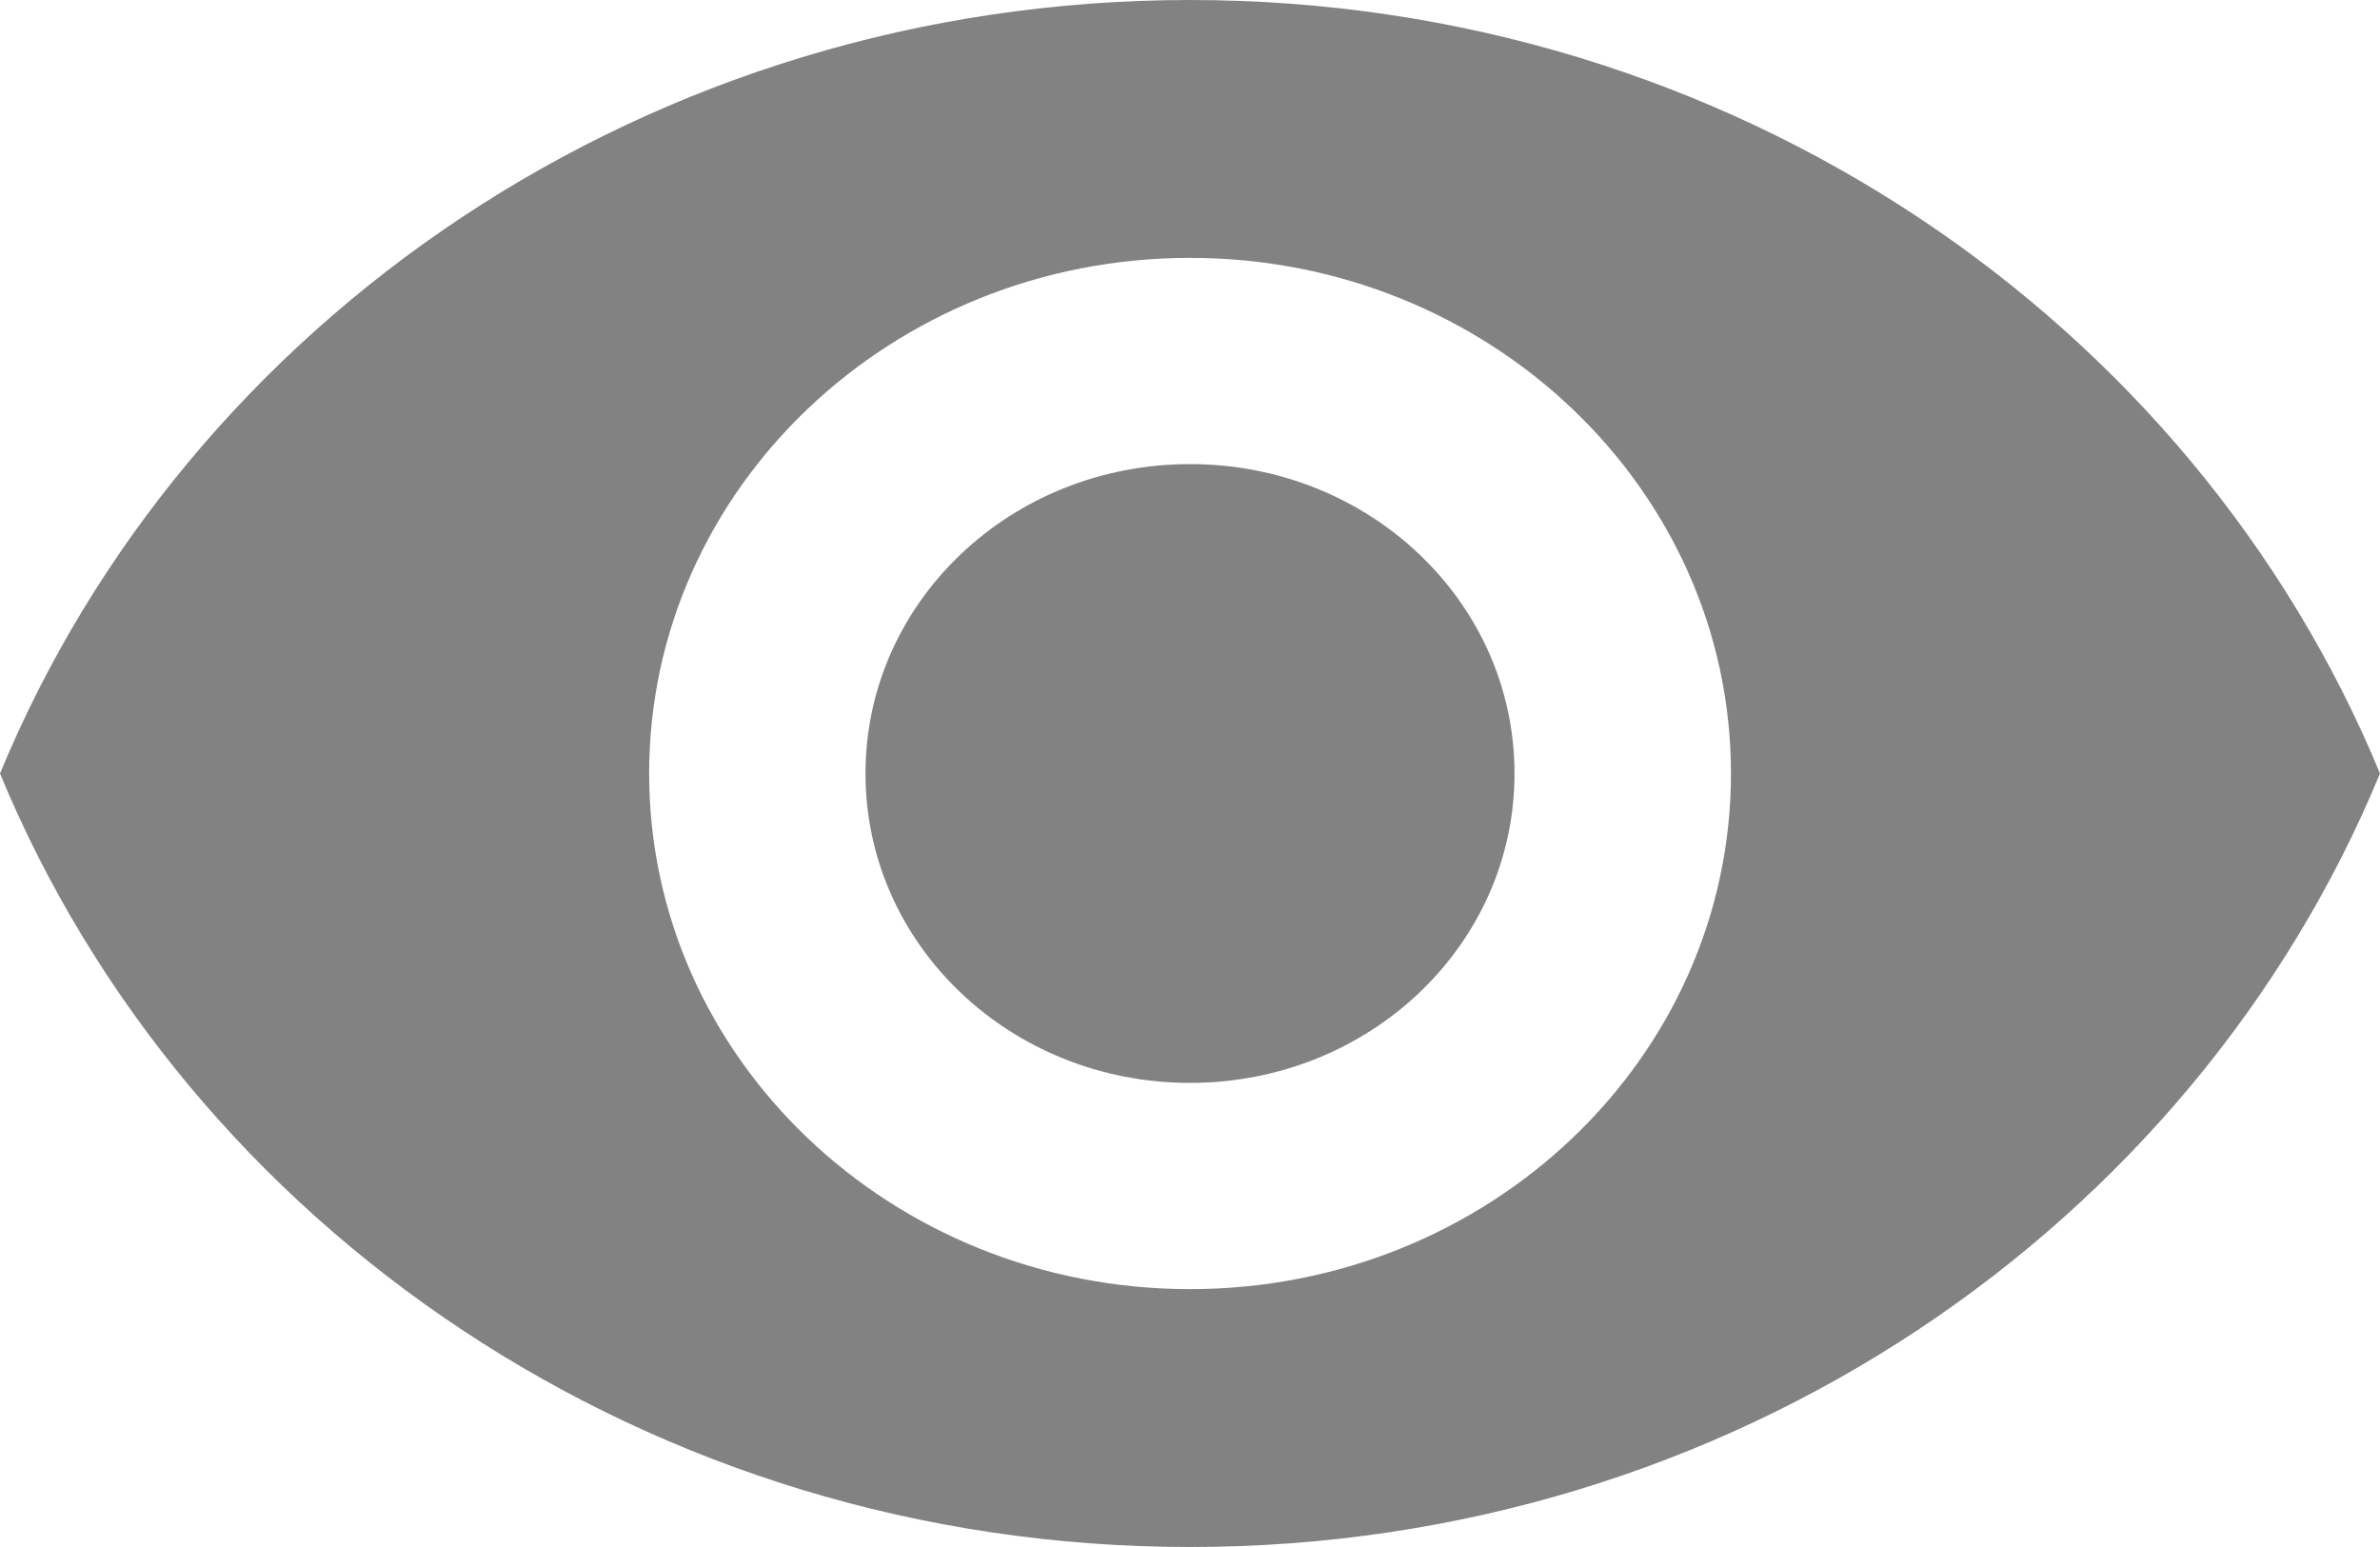 <svg width="20" height="13" viewBox="0 0 20 13" fill="none" xmlns="http://www.w3.org/2000/svg">
<path d="M10 0C5.455 0 1.573 2.695 0 6.5C1.573 10.305 5.455 13 10 13C14.546 13 18.427 10.305 20 6.5C18.427 2.695 14.546 0 10 0ZM10 10.833C7.491 10.833 5.455 8.892 5.455 6.5C5.455 4.108 7.491 2.167 10 2.167C12.509 2.167 14.546 4.108 14.546 6.5C14.546 8.892 12.509 10.833 10 10.833ZM10 3.9C8.491 3.9 7.273 5.061 7.273 6.5C7.273 7.939 8.491 9.1 10 9.1C11.509 9.1 12.727 7.939 12.727 6.5C12.727 5.061 11.509 3.9 10 3.9Z" fill="#828282"/>
</svg>
